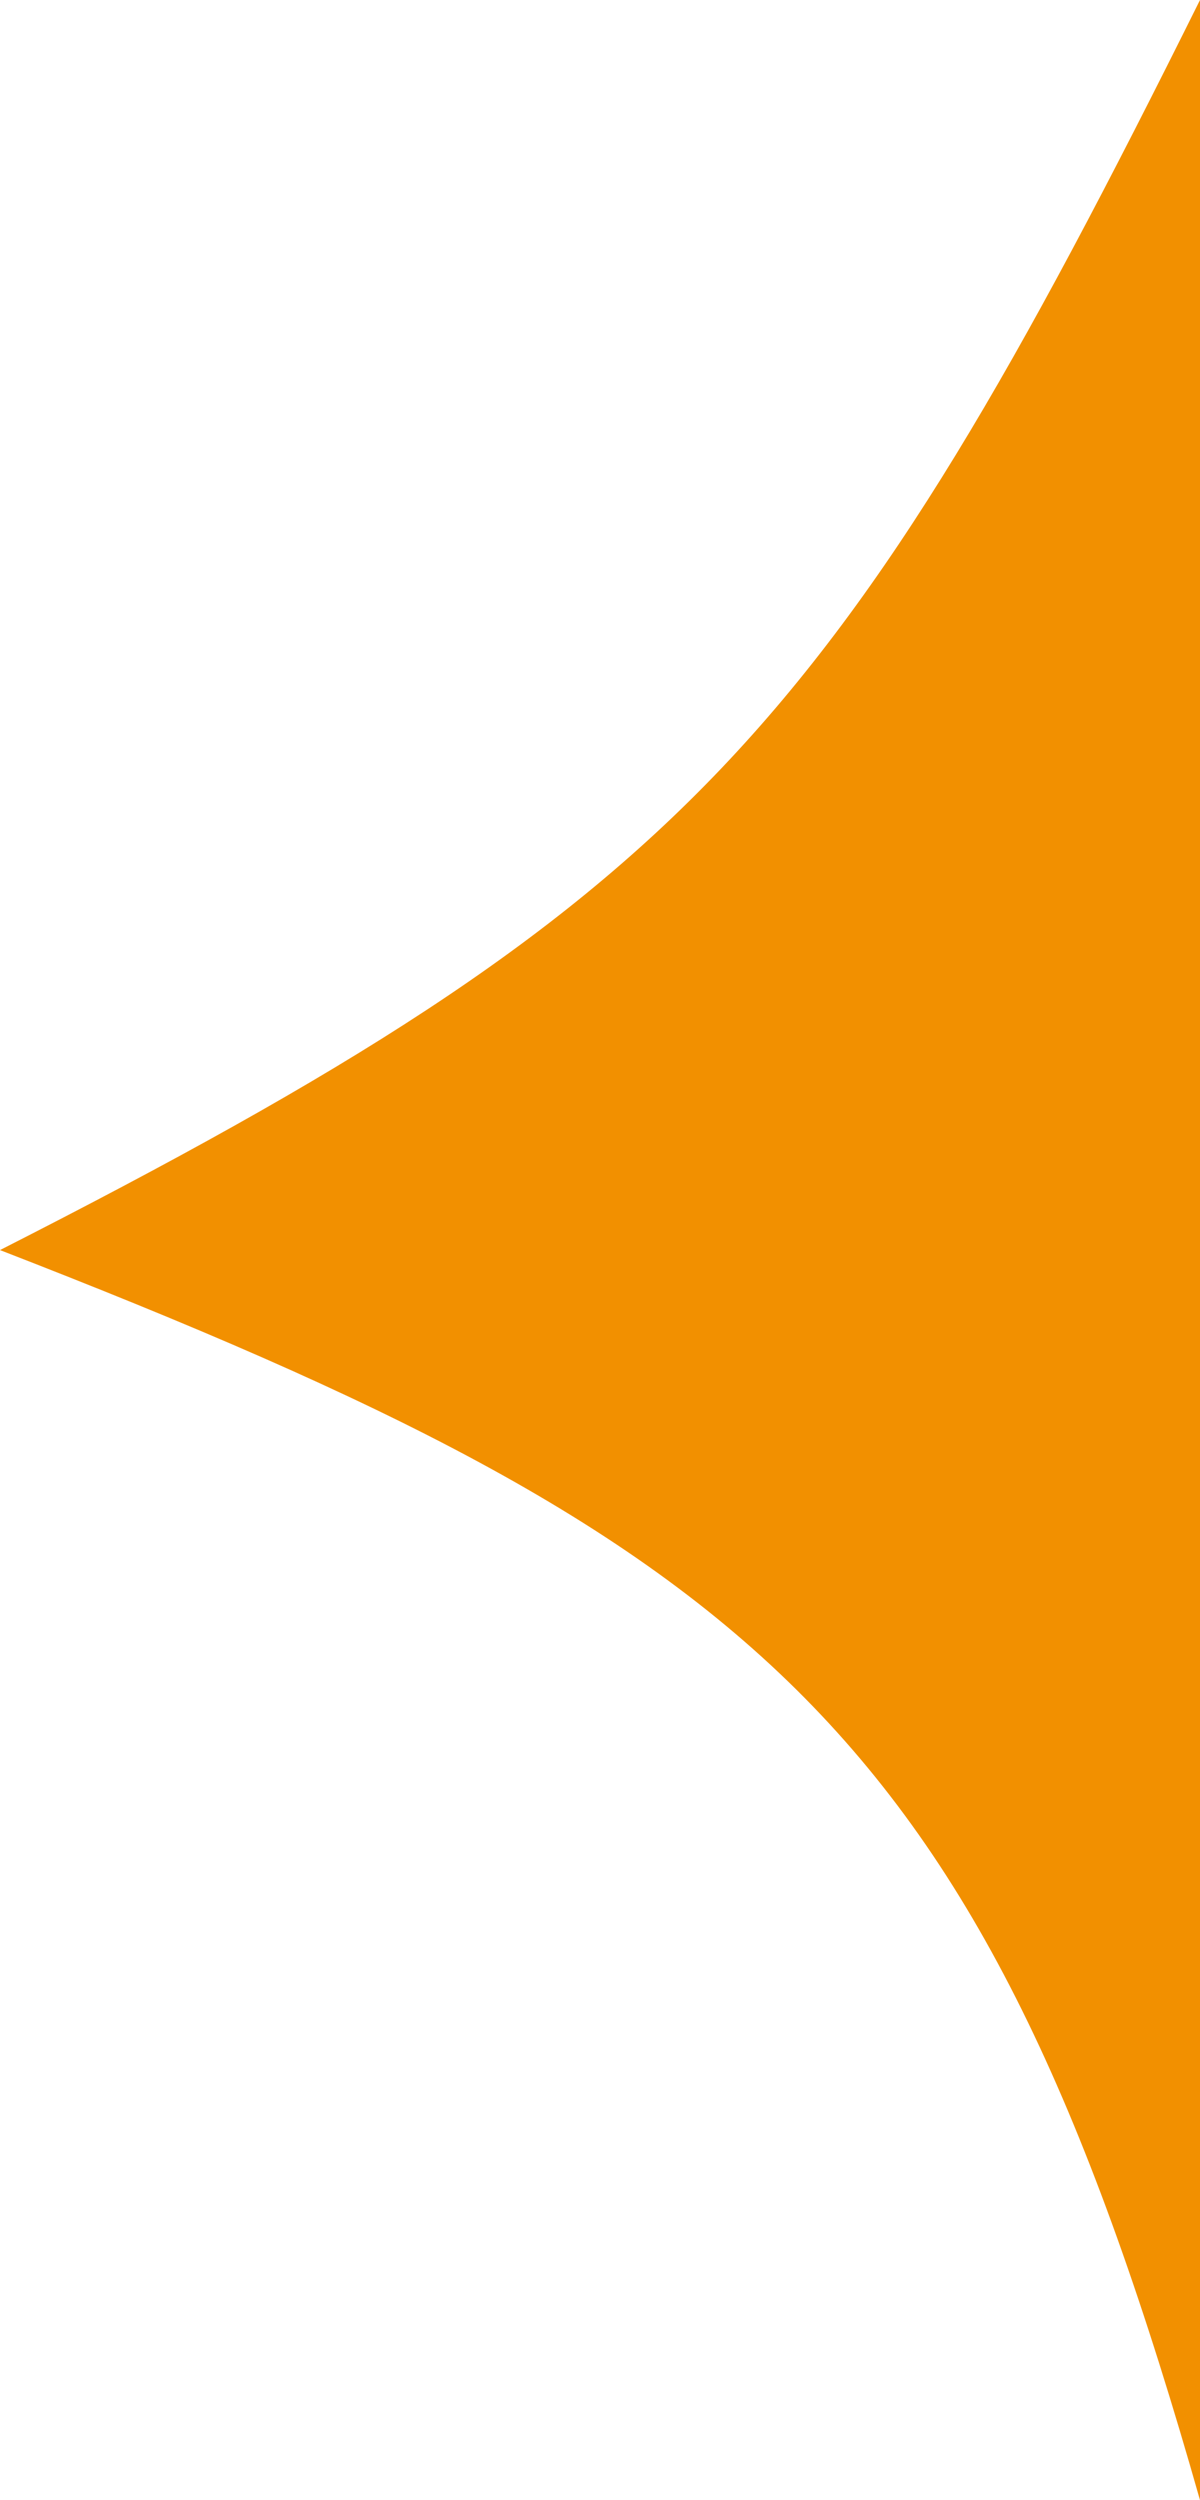 <svg width="24" height="50" viewBox="0 0 24 50" fill="none" xmlns="http://www.w3.org/2000/svg">
<path d="M-1.09278e-06 25C15.273 30.922 19.636 34.622 24 50L24 1.34027e-06C16.727 14.637 13.749 18.003 -1.09278e-06 25Z" fill="#F29000"/>
</svg>